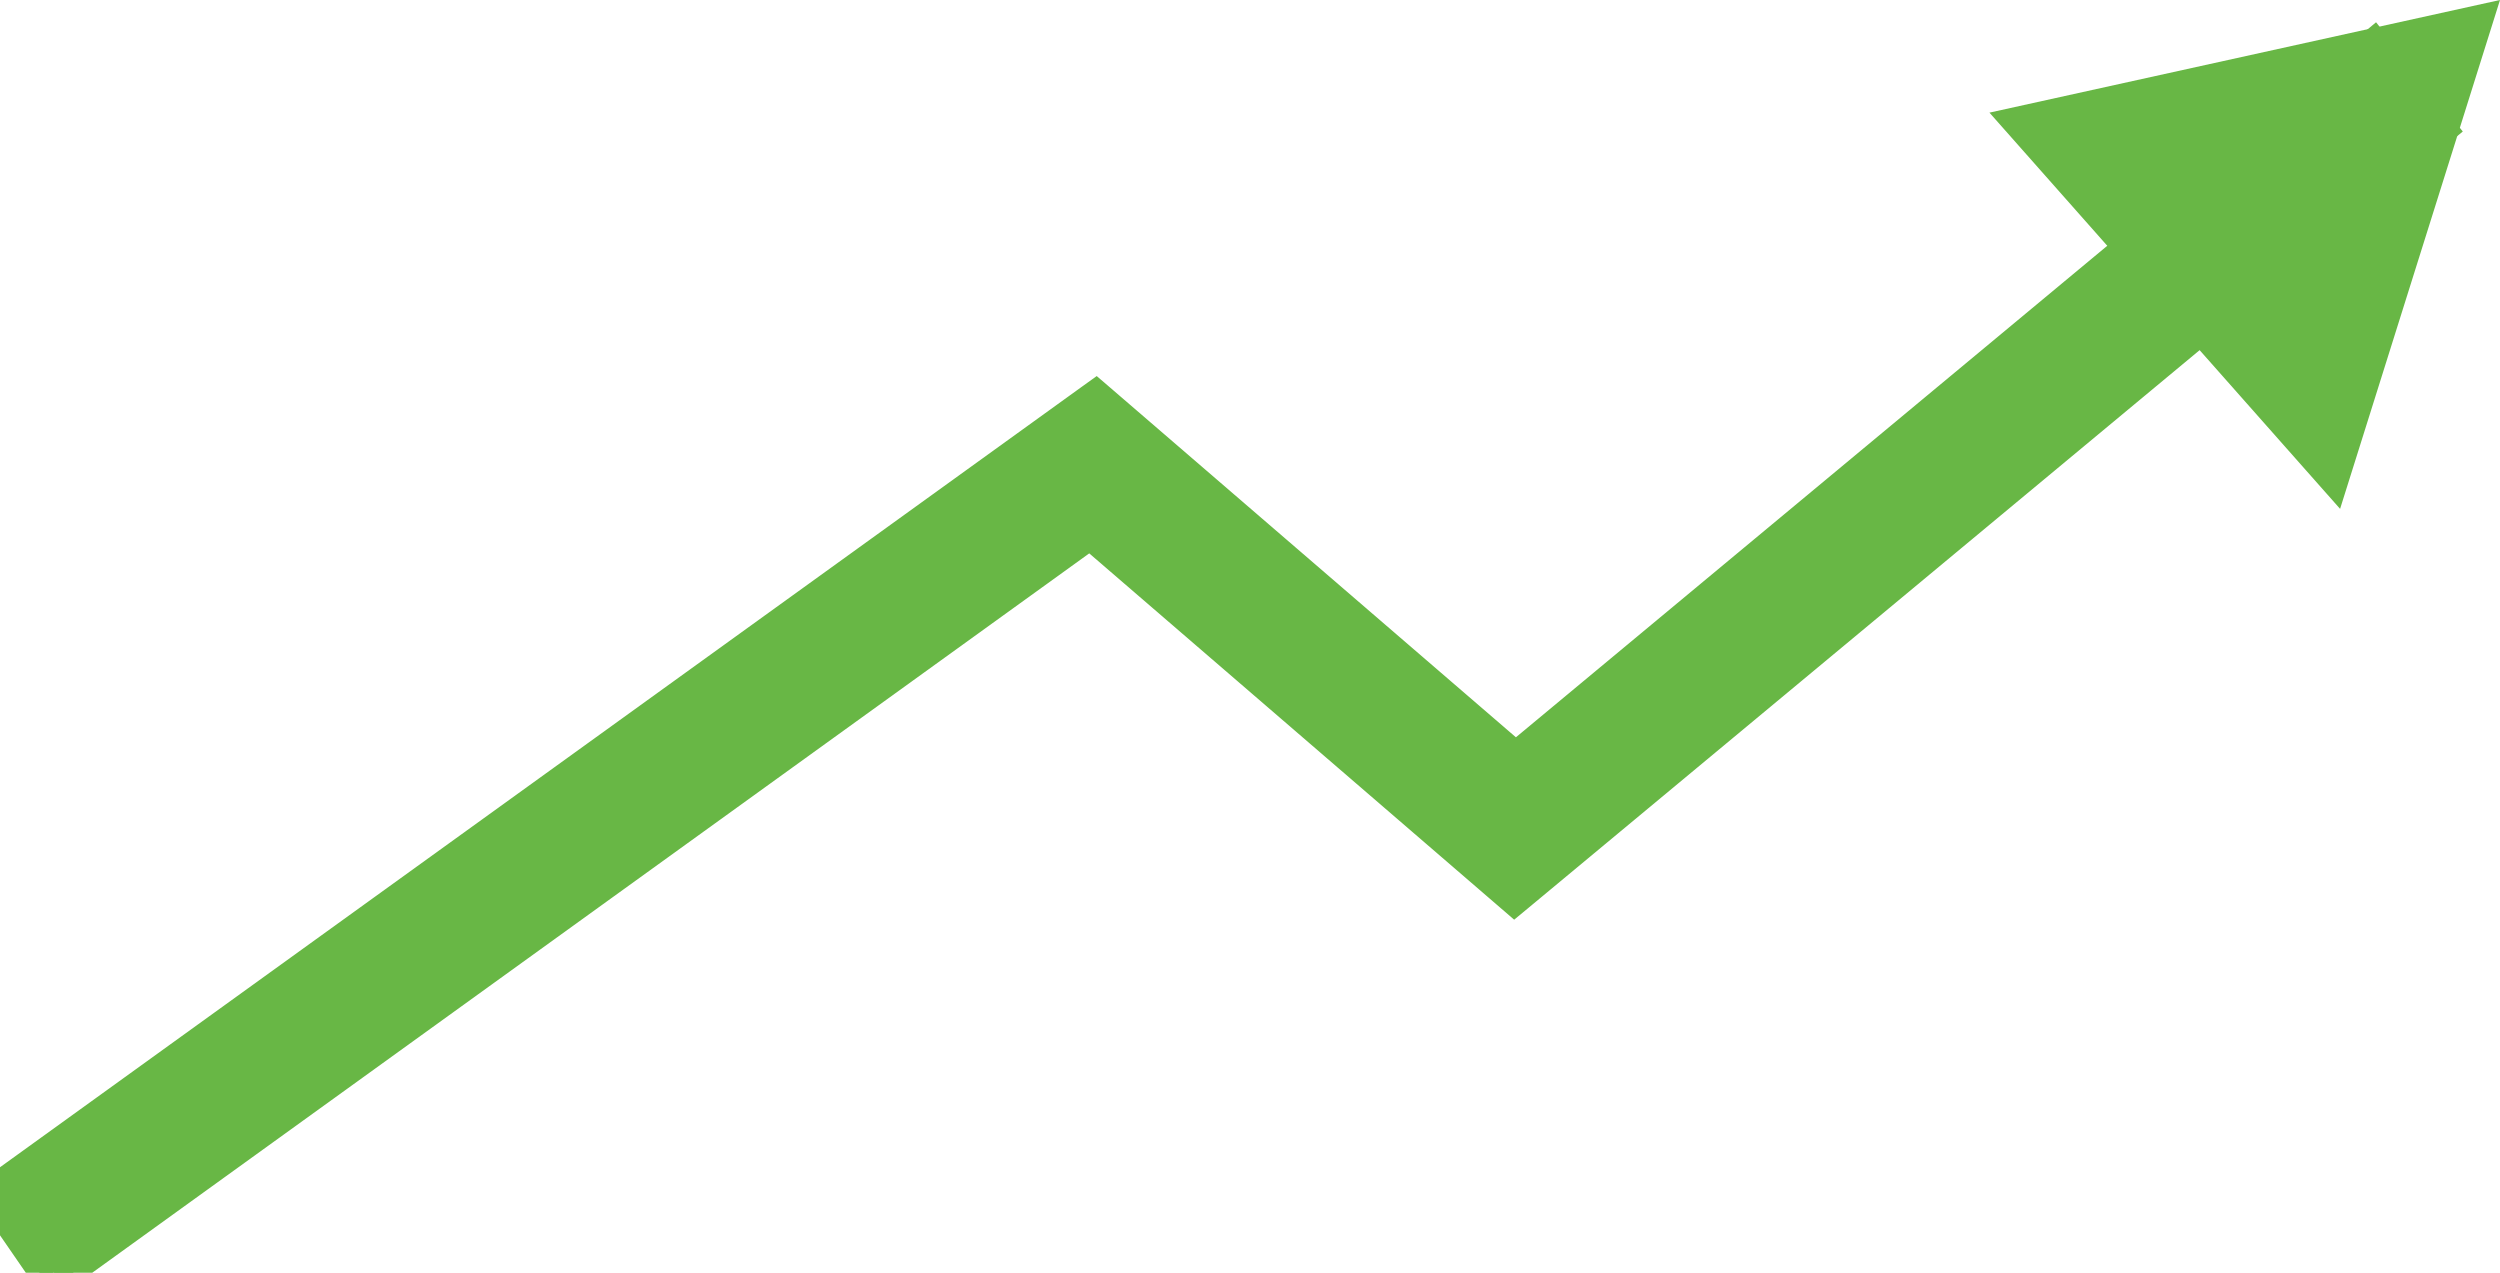 <svg width="55" height="28" viewBox="0 0 55 28" fill="none" xmlns="http://www.w3.org/2000/svg">
<g clip-path="url(#clip0_28_475)">
<path d="M0.969 28.142L1.114 28.352L1.321 28.203L23.977 11.856L33.155 19.768L33.315 19.906L33.478 19.771L53.645 3.013L53.833 2.857L53.681 2.666L52.397 1.047L52.237 0.846L52.041 1.01L33.347 16.548L24.264 8.72L24.114 8.591L23.954 8.706L-0.146 26.093L-0.345 26.236L-0.206 26.437L0.969 28.142Z" fill="#68B745" stroke="#68B745" stroke-width="0.5"/>
<path d="M55 -6.10352e-05L43.768 2.478L51.482 11.195L55 -6.10352e-05Z" fill="#68B745"/>
</g>
<defs>
<clipPath id="clip0_28_475">
<rect width="55" height="28" fill="white"/>
</clipPath>
</defs>
</svg>
